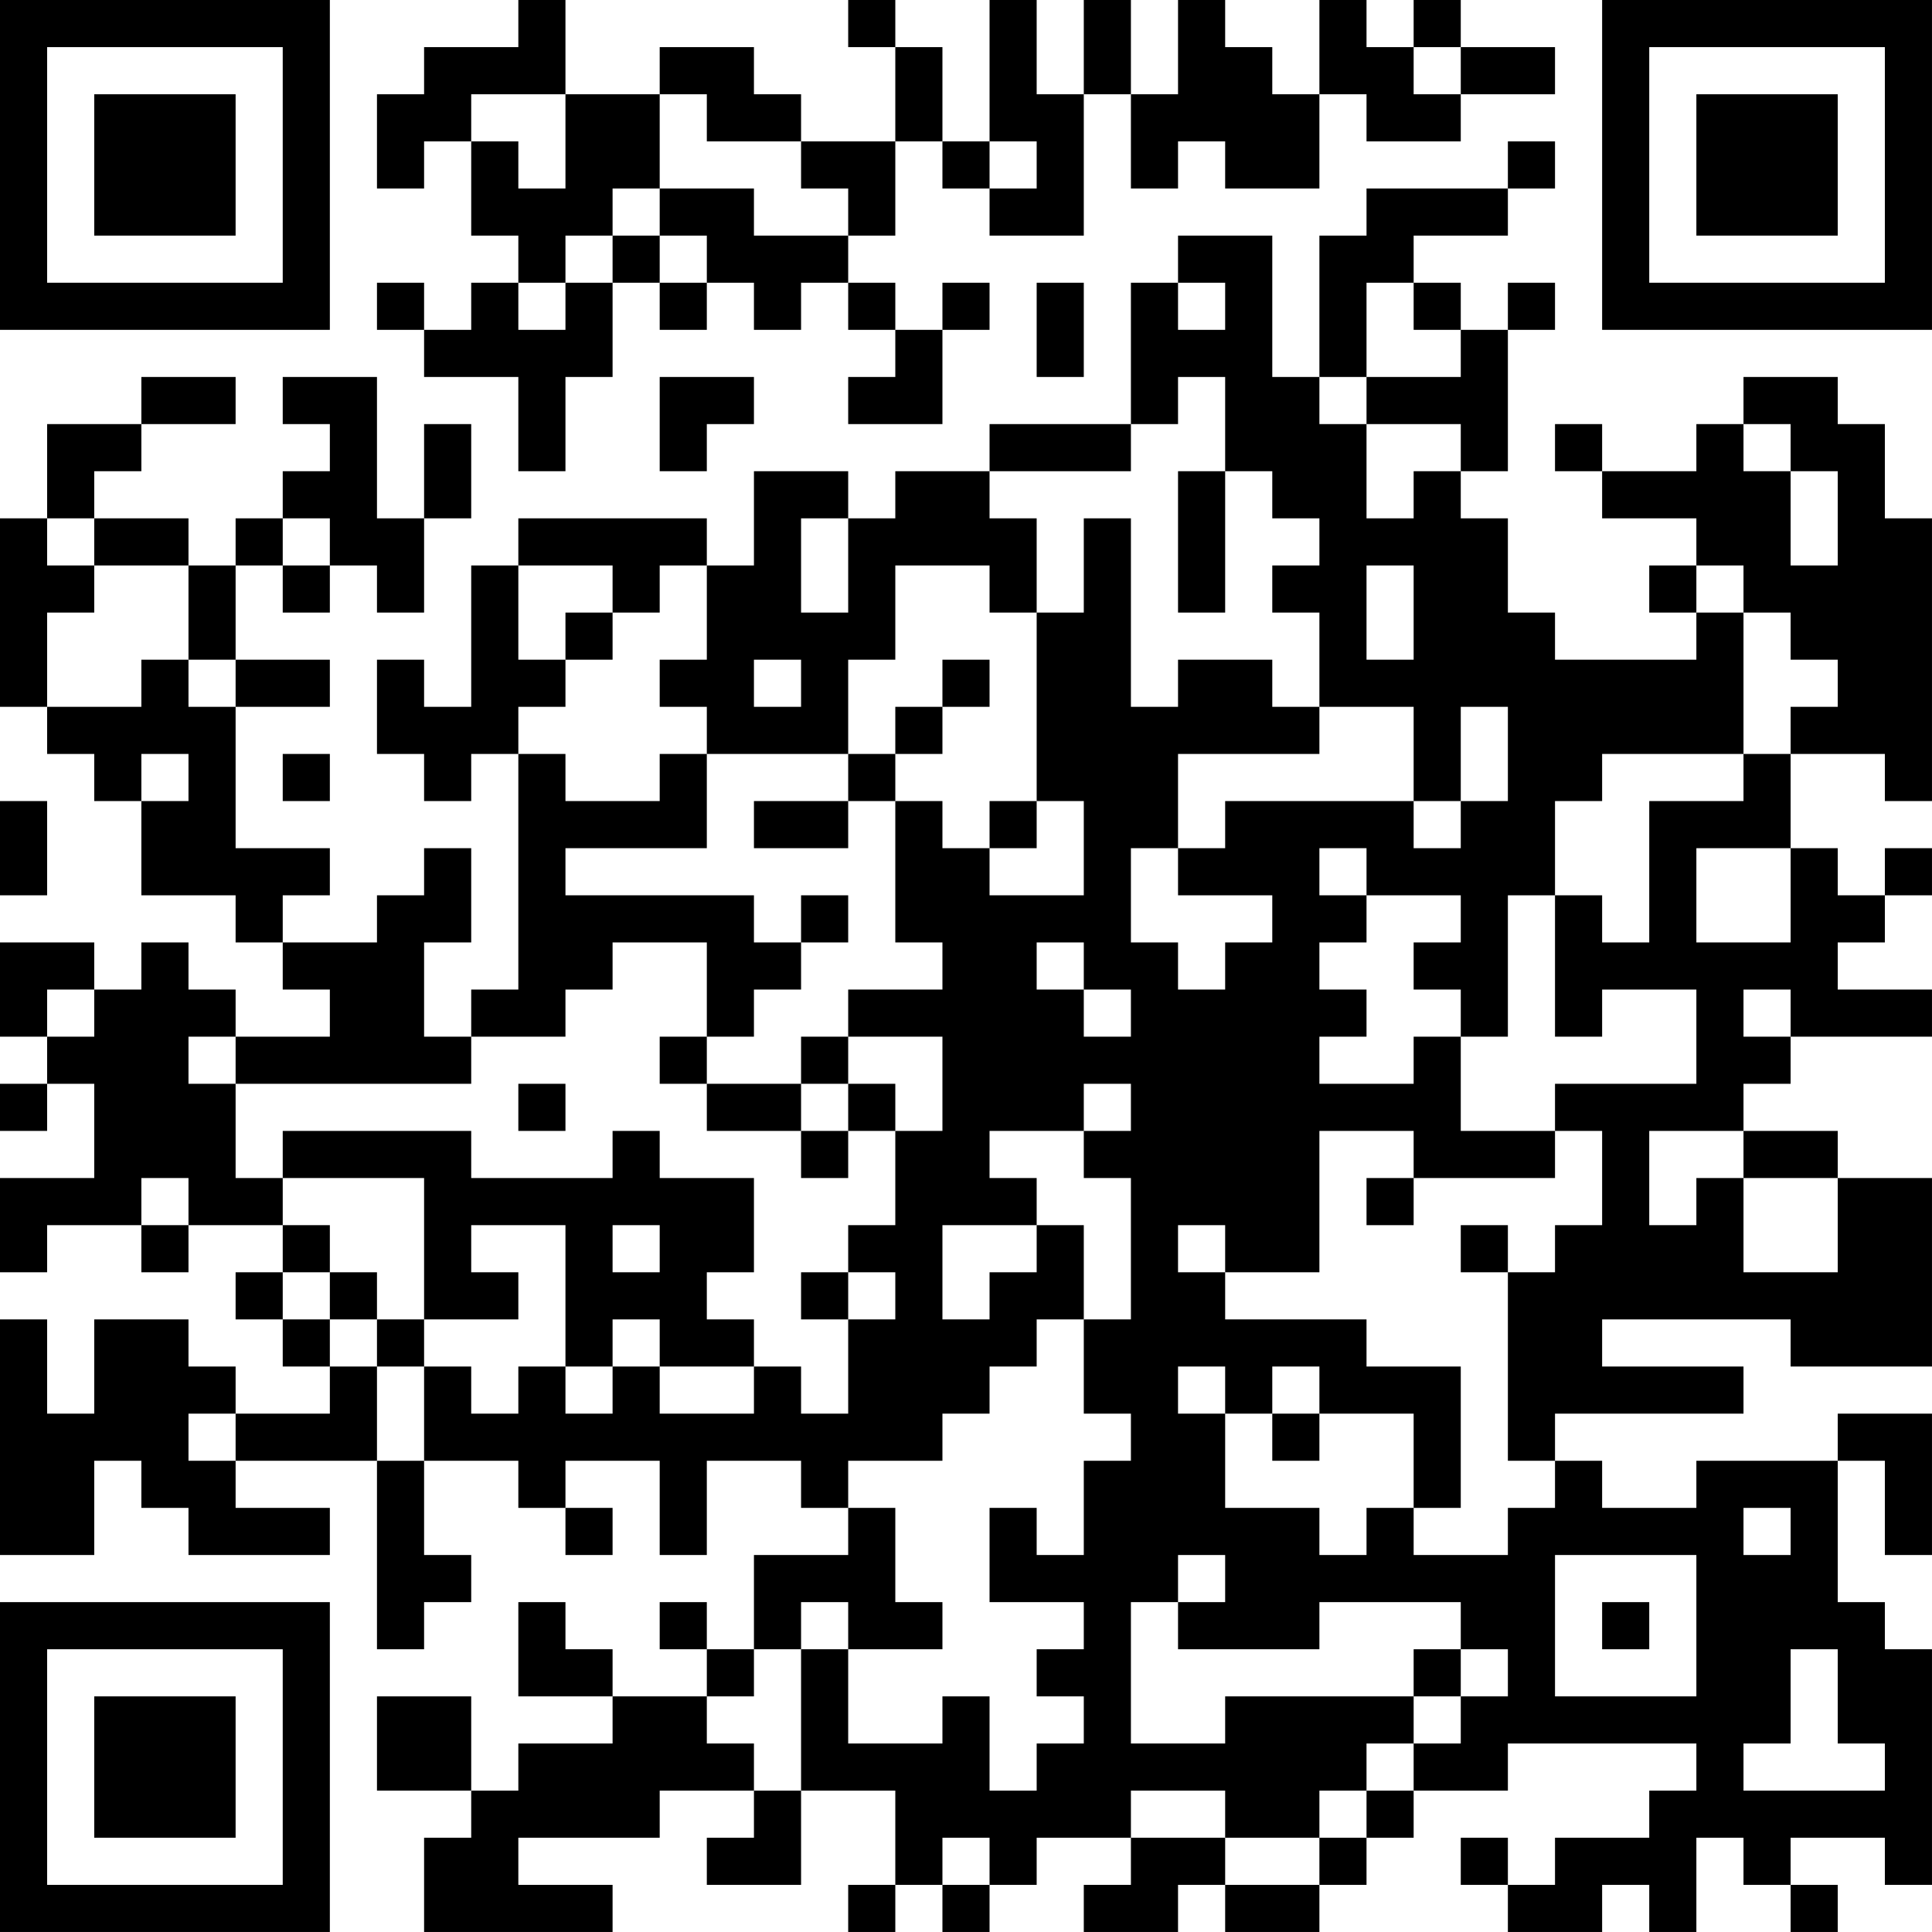 <?xml version="1.0" encoding="UTF-8"?>
<svg xmlns="http://www.w3.org/2000/svg" version="1.1" width="200" height="200" viewBox="0 0 200 200"><rect x="0" y="0" width="200" height="200" fill="#ffffff"/><g transform="scale(4.878)"><g transform="translate(0,0)"><path fill-rule="evenodd" d="M11 0L11 1L9 1L9 2L8 2L8 4L9 4L9 3L10 3L10 5L11 5L11 6L10 6L10 7L9 7L9 6L8 6L8 7L9 7L9 8L11 8L11 10L12 10L12 8L13 8L13 6L14 6L14 7L15 7L15 6L16 6L16 7L17 7L17 6L18 6L18 7L19 7L19 8L18 8L18 9L20 9L20 7L21 7L21 6L20 6L20 7L19 7L19 6L18 6L18 5L19 5L19 3L20 3L20 4L21 4L21 5L23 5L23 2L24 2L24 4L25 4L25 3L26 3L26 4L28 4L28 2L29 2L29 3L31 3L31 2L33 2L33 1L31 1L31 0L30 0L30 1L29 1L29 0L28 0L28 2L27 2L27 1L26 1L26 0L25 0L25 2L24 2L24 0L23 0L23 2L22 2L22 0L21 0L21 3L20 3L20 1L19 1L19 0L18 0L18 1L19 1L19 3L17 3L17 2L16 2L16 1L14 1L14 2L12 2L12 0ZM30 1L30 2L31 2L31 1ZM10 2L10 3L11 3L11 4L12 4L12 2ZM14 2L14 4L13 4L13 5L12 5L12 6L11 6L11 7L12 7L12 6L13 6L13 5L14 5L14 6L15 6L15 5L14 5L14 4L16 4L16 5L18 5L18 4L17 4L17 3L15 3L15 2ZM21 3L21 4L22 4L22 3ZM32 3L32 4L29 4L29 5L28 5L28 8L27 8L27 5L25 5L25 6L24 6L24 9L21 9L21 10L19 10L19 11L18 11L18 10L16 10L16 12L15 12L15 11L11 11L11 12L10 12L10 15L9 15L9 14L8 14L8 16L9 16L9 17L10 17L10 16L11 16L11 21L10 21L10 22L9 22L9 20L10 20L10 18L9 18L9 19L8 19L8 20L6 20L6 19L7 19L7 18L5 18L5 15L7 15L7 14L5 14L5 12L6 12L6 13L7 13L7 12L8 12L8 13L9 13L9 11L10 11L10 9L9 9L9 11L8 11L8 8L6 8L6 9L7 9L7 10L6 10L6 11L5 11L5 12L4 12L4 11L2 11L2 10L3 10L3 9L5 9L5 8L3 8L3 9L1 9L1 11L0 11L0 15L1 15L1 16L2 16L2 17L3 17L3 19L5 19L5 20L6 20L6 21L7 21L7 22L5 22L5 21L4 21L4 20L3 20L3 21L2 21L2 20L0 20L0 22L1 22L1 23L0 23L0 24L1 24L1 23L2 23L2 25L0 25L0 27L1 27L1 26L3 26L3 27L4 27L4 26L6 26L6 27L5 27L5 28L6 28L6 29L7 29L7 30L5 30L5 29L4 29L4 28L2 28L2 30L1 30L1 28L0 28L0 33L2 33L2 31L3 31L3 32L4 32L4 33L7 33L7 32L5 32L5 31L8 31L8 35L9 35L9 34L10 34L10 33L9 33L9 31L11 31L11 32L12 32L12 33L13 33L13 32L12 32L12 31L14 31L14 33L15 33L15 31L17 31L17 32L18 32L18 33L16 33L16 35L15 35L15 34L14 34L14 35L15 35L15 36L13 36L13 35L12 35L12 34L11 34L11 36L13 36L13 37L11 37L11 38L10 38L10 36L8 36L8 38L10 38L10 39L9 39L9 41L13 41L13 40L11 40L11 39L14 39L14 38L16 38L16 39L15 39L15 40L17 40L17 38L19 38L19 40L18 40L18 41L19 41L19 40L20 40L20 41L21 41L21 40L22 40L22 39L24 39L24 40L23 40L23 41L25 41L25 40L26 40L26 41L28 41L28 40L29 40L29 39L30 39L30 38L32 38L32 37L36 37L36 38L35 38L35 39L33 39L33 40L32 40L32 39L31 39L31 40L32 40L32 41L34 41L34 40L35 40L35 41L36 41L36 39L37 39L37 40L38 40L38 41L39 41L39 40L38 40L38 39L40 39L40 40L41 40L41 35L40 35L40 34L39 34L39 31L40 31L40 33L41 33L41 30L39 30L39 31L36 31L36 32L34 32L34 31L33 31L33 30L37 30L37 29L34 29L34 28L38 28L38 29L41 29L41 25L39 25L39 24L37 24L37 23L38 23L38 22L41 22L41 21L39 21L39 20L40 20L40 19L41 19L41 18L40 18L40 19L39 19L39 18L38 18L38 16L40 16L40 17L41 17L41 11L40 11L40 9L39 9L39 8L37 8L37 9L36 9L36 10L34 10L34 9L33 9L33 10L34 10L34 11L36 11L36 12L35 12L35 13L36 13L36 14L33 14L33 13L32 13L32 11L31 11L31 10L32 10L32 7L33 7L33 6L32 6L32 7L31 7L31 6L30 6L30 5L32 5L32 4L33 4L33 3ZM22 6L22 8L23 8L23 6ZM25 6L25 7L26 7L26 6ZM29 6L29 8L28 8L28 9L29 9L29 11L30 11L30 10L31 10L31 9L29 9L29 8L31 8L31 7L30 7L30 6ZM14 8L14 10L15 10L15 9L16 9L16 8ZM25 8L25 9L24 9L24 10L21 10L21 11L22 11L22 13L21 13L21 12L19 12L19 14L18 14L18 16L15 16L15 15L14 15L14 14L15 14L15 12L14 12L14 13L13 13L13 12L11 12L11 14L12 14L12 15L11 15L11 16L12 16L12 17L14 17L14 16L15 16L15 18L12 18L12 19L16 19L16 20L17 20L17 21L16 21L16 22L15 22L15 20L13 20L13 21L12 21L12 22L10 22L10 23L5 23L5 22L4 22L4 23L5 23L5 25L6 25L6 26L7 26L7 27L6 27L6 28L7 28L7 29L8 29L8 31L9 31L9 29L10 29L10 30L11 30L11 29L12 29L12 30L13 30L13 29L14 29L14 30L16 30L16 29L17 29L17 30L18 30L18 28L19 28L19 27L18 27L18 26L19 26L19 24L20 24L20 22L18 22L18 21L20 21L20 20L19 20L19 17L20 17L20 18L21 18L21 19L23 19L23 17L22 17L22 13L23 13L23 11L24 11L24 15L25 15L25 14L27 14L27 15L28 15L28 16L25 16L25 18L24 18L24 20L25 20L25 21L26 21L26 20L27 20L27 19L25 19L25 18L26 18L26 17L30 17L30 18L31 18L31 17L32 17L32 15L31 15L31 17L30 17L30 15L28 15L28 13L27 13L27 12L28 12L28 11L27 11L27 10L26 10L26 8ZM37 9L37 10L38 10L38 12L39 12L39 10L38 10L38 9ZM25 10L25 13L26 13L26 10ZM1 11L1 12L2 12L2 13L1 13L1 15L3 15L3 14L4 14L4 15L5 15L5 14L4 14L4 12L2 12L2 11ZM6 11L6 12L7 12L7 11ZM17 11L17 13L18 13L18 11ZM29 12L29 14L30 14L30 12ZM36 12L36 13L37 13L37 16L34 16L34 17L33 17L33 19L32 19L32 22L31 22L31 21L30 21L30 20L31 20L31 19L29 19L29 18L28 18L28 19L29 19L29 20L28 20L28 21L29 21L29 22L28 22L28 23L30 23L30 22L31 22L31 24L33 24L33 25L30 25L30 24L28 24L28 27L26 27L26 26L25 26L25 27L26 27L26 28L29 28L29 29L31 29L31 32L30 32L30 30L28 30L28 29L27 29L27 30L26 30L26 29L25 29L25 30L26 30L26 32L28 32L28 33L29 33L29 32L30 32L30 33L32 33L32 32L33 32L33 31L32 31L32 27L33 27L33 26L34 26L34 24L33 24L33 23L36 23L36 21L34 21L34 22L33 22L33 19L34 19L34 20L35 20L35 17L37 17L37 16L38 16L38 15L39 15L39 14L38 14L38 13L37 13L37 12ZM12 13L12 14L13 14L13 13ZM16 14L16 15L17 15L17 14ZM20 14L20 15L19 15L19 16L18 16L18 17L16 17L16 18L18 18L18 17L19 17L19 16L20 16L20 15L21 15L21 14ZM3 16L3 17L4 17L4 16ZM6 16L6 17L7 17L7 16ZM0 17L0 19L1 19L1 17ZM21 17L21 18L22 18L22 17ZM36 18L36 20L38 20L38 18ZM17 19L17 20L18 20L18 19ZM22 20L22 21L23 21L23 22L24 22L24 21L23 21L23 20ZM1 21L1 22L2 22L2 21ZM37 21L37 22L38 22L38 21ZM14 22L14 23L15 23L15 24L17 24L17 25L18 25L18 24L19 24L19 23L18 23L18 22L17 22L17 23L15 23L15 22ZM11 23L11 24L12 24L12 23ZM17 23L17 24L18 24L18 23ZM23 23L23 24L21 24L21 25L22 25L22 26L20 26L20 28L21 28L21 27L22 27L22 26L23 26L23 28L22 28L22 29L21 29L21 30L20 30L20 31L18 31L18 32L19 32L19 34L20 34L20 35L18 35L18 34L17 34L17 35L16 35L16 36L15 36L15 37L16 37L16 38L17 38L17 35L18 35L18 37L20 37L20 36L21 36L21 38L22 38L22 37L23 37L23 36L22 36L22 35L23 35L23 34L21 34L21 32L22 32L22 33L23 33L23 31L24 31L24 30L23 30L23 28L24 28L24 25L23 25L23 24L24 24L24 23ZM6 24L6 25L9 25L9 28L8 28L8 27L7 27L7 28L8 28L8 29L9 29L9 28L11 28L11 27L10 27L10 26L12 26L12 29L13 29L13 28L14 28L14 29L16 29L16 28L15 28L15 27L16 27L16 25L14 25L14 24L13 24L13 25L10 25L10 24ZM35 24L35 26L36 26L36 25L37 25L37 27L39 27L39 25L37 25L37 24ZM3 25L3 26L4 26L4 25ZM29 25L29 26L30 26L30 25ZM13 26L13 27L14 27L14 26ZM31 26L31 27L32 27L32 26ZM17 27L17 28L18 28L18 27ZM4 30L4 31L5 31L5 30ZM27 30L27 31L28 31L28 30ZM37 32L37 33L38 33L38 32ZM25 33L25 34L24 34L24 37L26 37L26 36L30 36L30 37L29 37L29 38L28 38L28 39L26 39L26 38L24 38L24 39L26 39L26 40L28 40L28 39L29 39L29 38L30 38L30 37L31 37L31 36L32 36L32 35L31 35L31 34L28 34L28 35L25 35L25 34L26 34L26 33ZM33 33L33 36L36 36L36 33ZM34 34L34 35L35 35L35 34ZM30 35L30 36L31 36L31 35ZM38 35L38 37L37 37L37 38L40 38L40 37L39 37L39 35ZM20 39L20 40L21 40L21 39ZM0 0L0 7L7 7L7 0ZM1 1L1 6L6 6L6 1ZM2 2L2 5L5 5L5 2ZM34 0L34 7L41 7L41 0ZM35 1L35 6L40 6L40 1ZM36 2L36 5L39 5L39 2ZM0 34L0 41L7 41L7 34ZM1 35L1 40L6 40L6 35ZM2 36L2 39L5 39L5 36Z" fill="#000000"/></g></g></svg>
